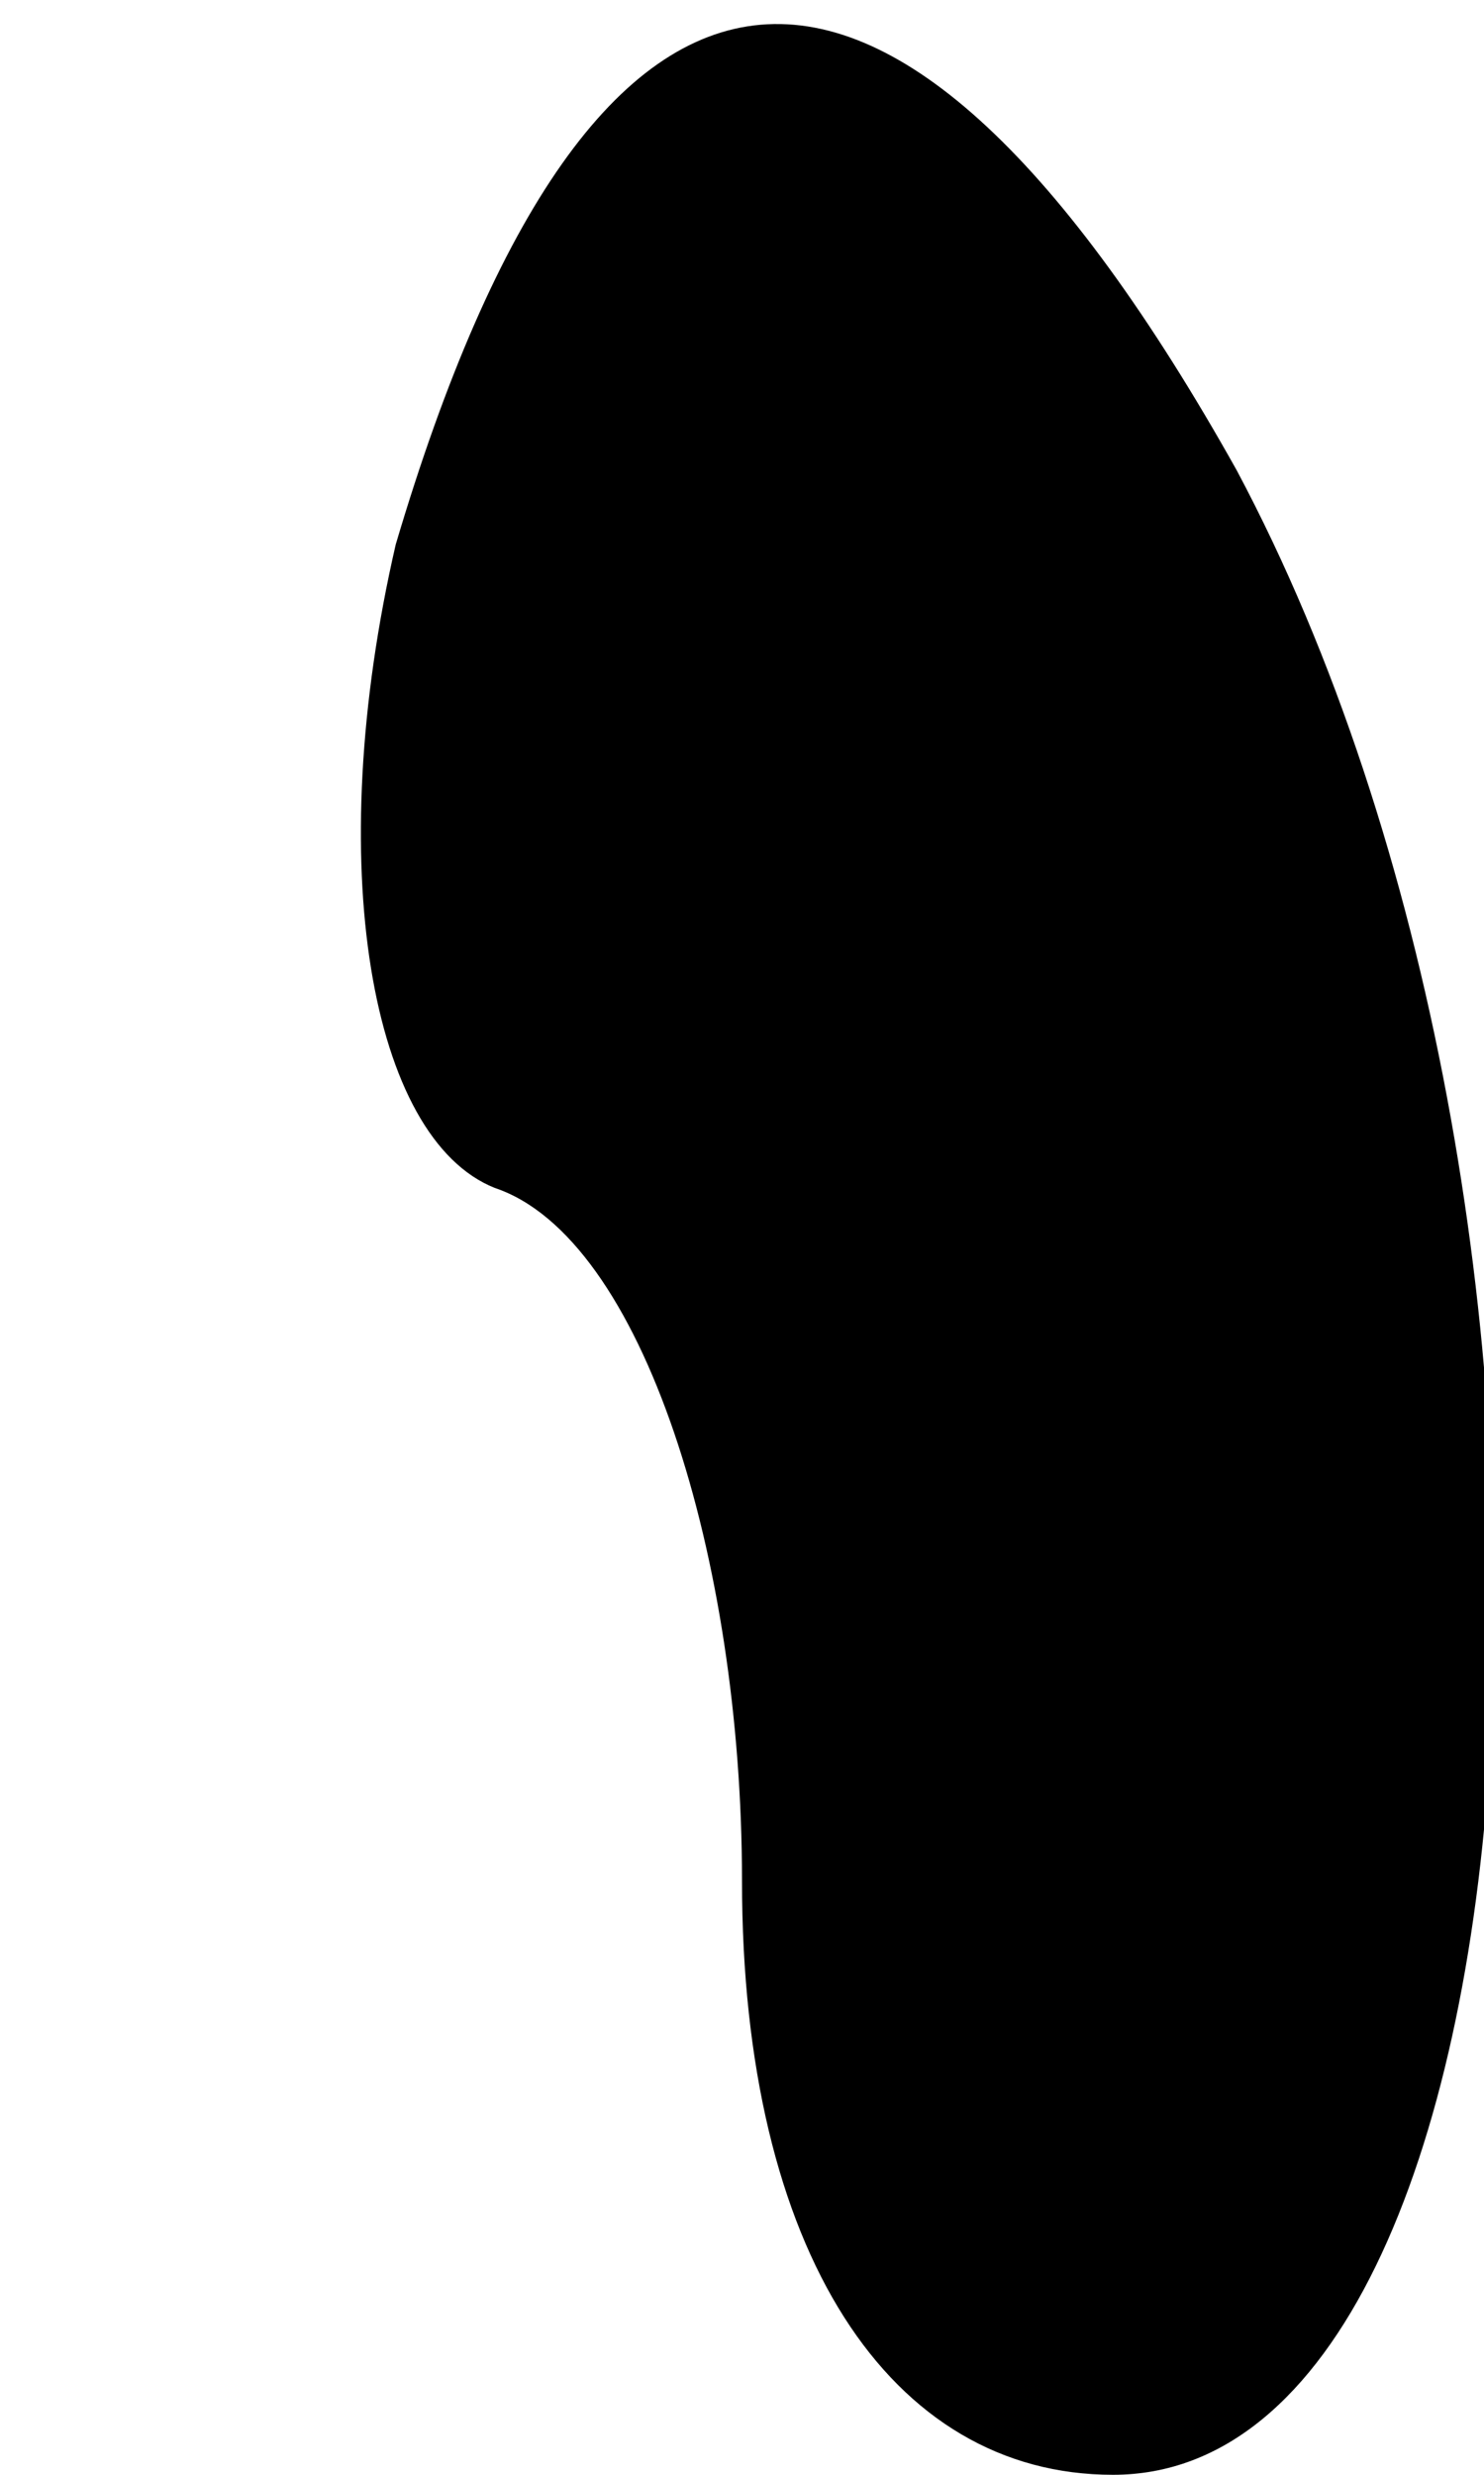 <?xml version="1.0" standalone="no"?>
<!DOCTYPE svg PUBLIC "-//W3C//DTD SVG 20010904//EN"
 "http://www.w3.org/TR/2001/REC-SVG-20010904/DTD/svg10.dtd">
<svg version="1.0" xmlns="http://www.w3.org/2000/svg"
 width="6pt" height="10pt" viewBox="0 0 6 10"
 preserveAspectRatio="xMidYMid meet">
<g transform="translate(0,10) scale(0.1,-0.1)"
fill="#000000" stroke="none">
<path fill="#000000" stroke="none" d="M16 78 c-3 -13 -1 -24 4 -26 6 -2 10
-15 10 -28 0 -15 6 -24 15 -24 18 0 21 51 5 81 -14 25 -26 24 -34 -3z"/>
</g>
</svg>
